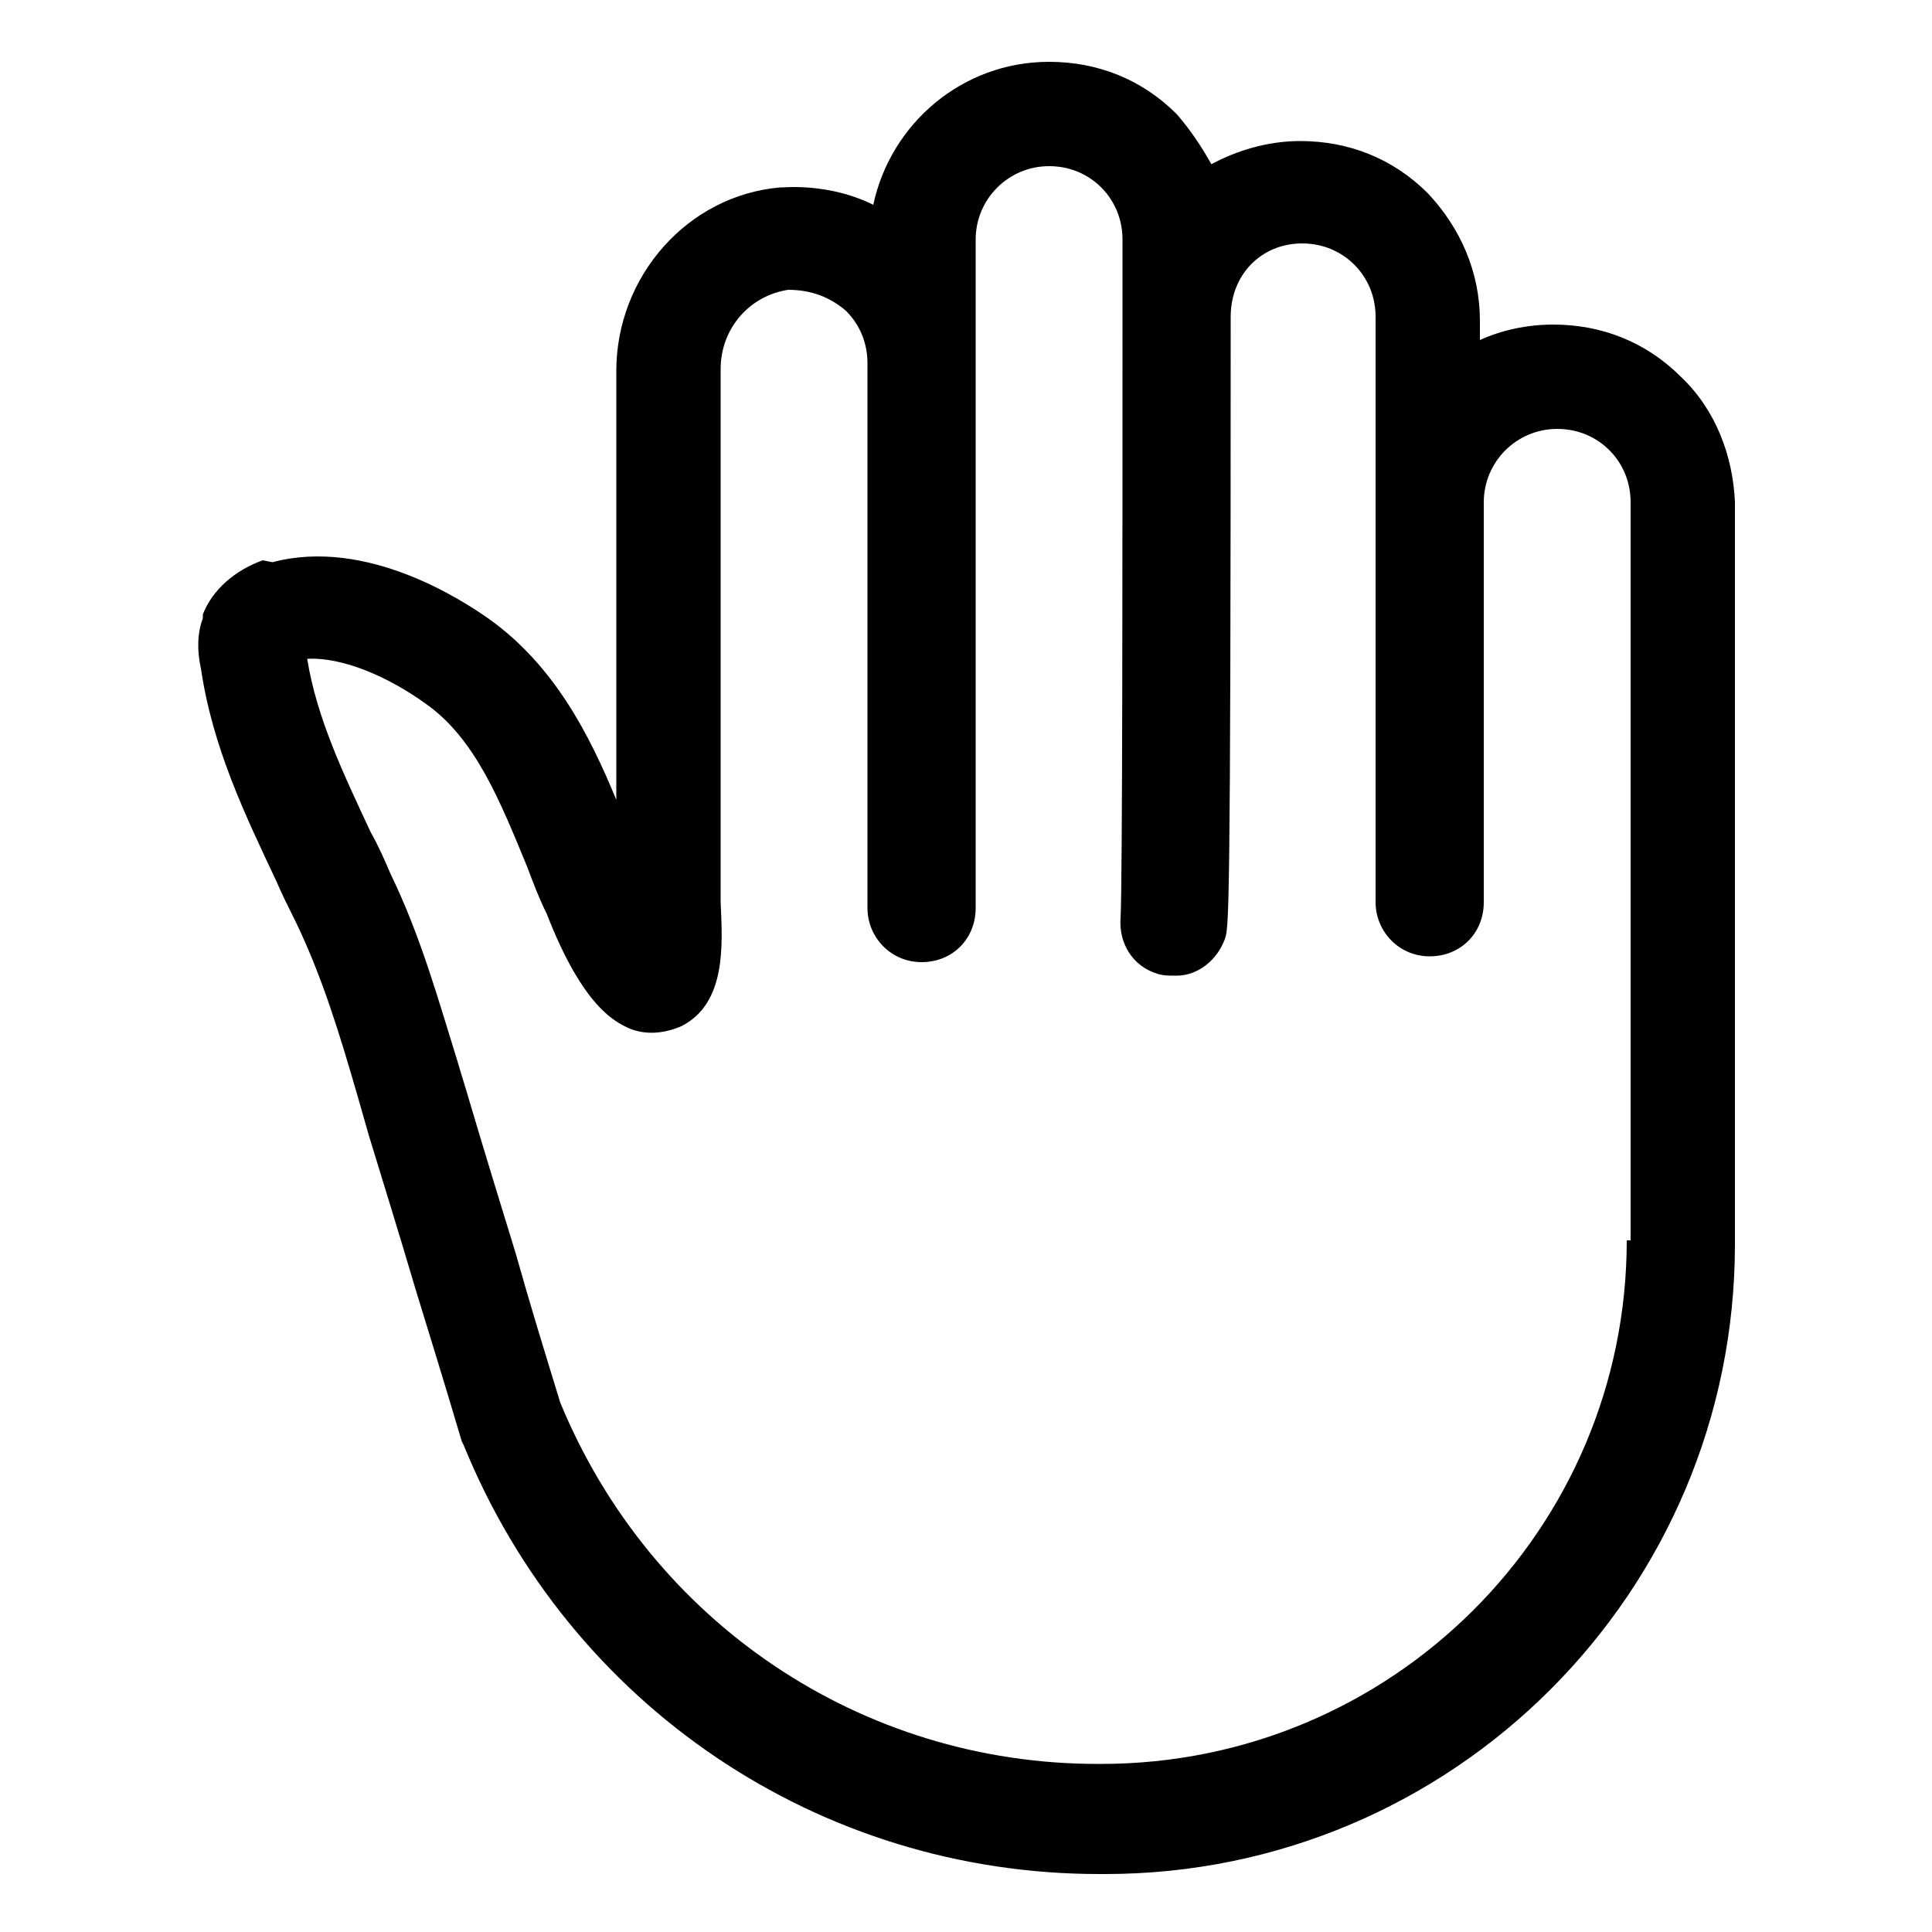 <?xml version="1.0" encoding="utf-8"?>
<!-- Generator: Adobe Illustrator 22.0.1, SVG Export Plug-In . SVG Version: 6.00 Build 0)  -->
<svg version="1.1" id="Layer_2_1_" xmlns="http://www.w3.org/2000/svg" xmlns:xlink="http://www.w3.org/1999/xlink" x="0px" y="0px"
	 viewBox="0 0 100 100" style="enable-background:new 0 0 100 100;" xml:space="preserve">
<path d="M87,19.5c-1.8-1.8-4.1-2.7-6.6-2.7c-1.4,0-2.7,0.3-3.8,0.8v-1c0-2.5-1-4.8-2.7-6.6c-1.8-1.8-4.1-2.7-6.6-2.7
	c-1.7,0-3.3,0.5-4.6,1.2c-0.5-0.9-1.1-1.8-1.8-2.6c-1.8-1.8-4.1-2.7-6.6-2.7c-4.5,0-8.2,3.2-9.1,7.4c-1.4-0.7-3.1-1-4.7-0.9l-0.1,0
	c-4.8,0.4-8.5,4.6-8.5,9.5v22.2c-1.4-3.4-3.2-6.9-6.5-9.3c-1.4-1-6.4-4.3-11.3-3L13.6,29c-1.4,0.5-2.6,1.5-3.1,2.8L10.5,32
	c-0.3,0.8-0.3,1.7-0.1,2.6c0.6,4.1,2.3,7.6,3.9,11c0.3,0.7,0.6,1.3,1,2.1c1.4,2.9,2.3,5.9,3.2,9c0.2,0.7,0.4,1.4,0.6,2.1
	c0.8,2.6,1.6,5.2,2.4,7.9c0.8,2.6,1.6,5.2,2.4,7.9l0.1,0.2c5.5,13.5,18.4,22.2,32.9,22.2c0.1,0,0.2,0,0.3,0
	c18,0,32.6-14.6,32.6-32.6V26C89.7,23.6,88.8,21.2,87,19.5z M84.2,64.2c0,15-12.2,27.1-27.2,27.1c-0.1,0-0.2,0-0.2,0
	c-12.2,0-23.1-7.3-27.8-18.7c-0.8-2.6-1.6-5.2-2.3-7.7c-0.8-2.6-1.6-5.2-2.4-7.9c-0.2-0.7-0.4-1.3-0.6-2c-1-3.2-1.9-6.5-3.5-9.8
	c-0.3-0.7-0.6-1.4-1-2.1c-1.4-3-2.8-5.9-3.3-9c1.9-0.1,4.3,1,6.1,2.3c2.6,1.8,3.9,5.1,5.3,8.5c0.3,0.8,0.6,1.6,1,2.4
	c1.9,4.9,3.6,5.6,4.2,5.9c0.9,0.4,1.9,0.3,2.8-0.1c2.3-1.2,2.1-4.2,2-6.4c0-0.2,0-0.4,0-0.5V19.1c0-2.1,1.5-3.8,3.5-4.1
	c1.2,0,2.2,0.4,3,1.1c0.5,0.5,1.1,1.4,1.1,2.7v27.9V47c0,1.5,1.2,2.8,2.8,2.8s2.8-1.2,2.8-2.8v-0.1V18.9v-6.5c0-2.1,1.7-3.8,3.8-3.8
	c1.3,0,2.2,0.6,2.7,1.1c0.5,0.5,1.1,1.4,1.1,2.7v4.1c0,11.7,0,29.4-0.1,31c-0.1,1.3,0.6,2.5,1.9,2.9c0.3,0.1,0.6,0.1,0.9,0.1
	c0,0,0,0,0,0h0.1v0c1.1,0,2.1-0.8,2.5-1.9c0.2-0.6,0.3-0.7,0.3-32.2c0-2.2,1.6-3.8,3.7-3.8c1.3,0,2.2,0.6,2.7,1.1
	c0.5,0.5,1.1,1.4,1.1,2.7v30.3c0,1.5,1.2,2.8,2.8,2.8s2.8-1.2,2.8-2.8V26c0-2.1,1.7-3.8,3.8-3.8c1.3,0,2.2,0.6,2.7,1.1
	c0.5,0.5,1.1,1.4,1.1,2.7V64.2z"/>
</svg>
